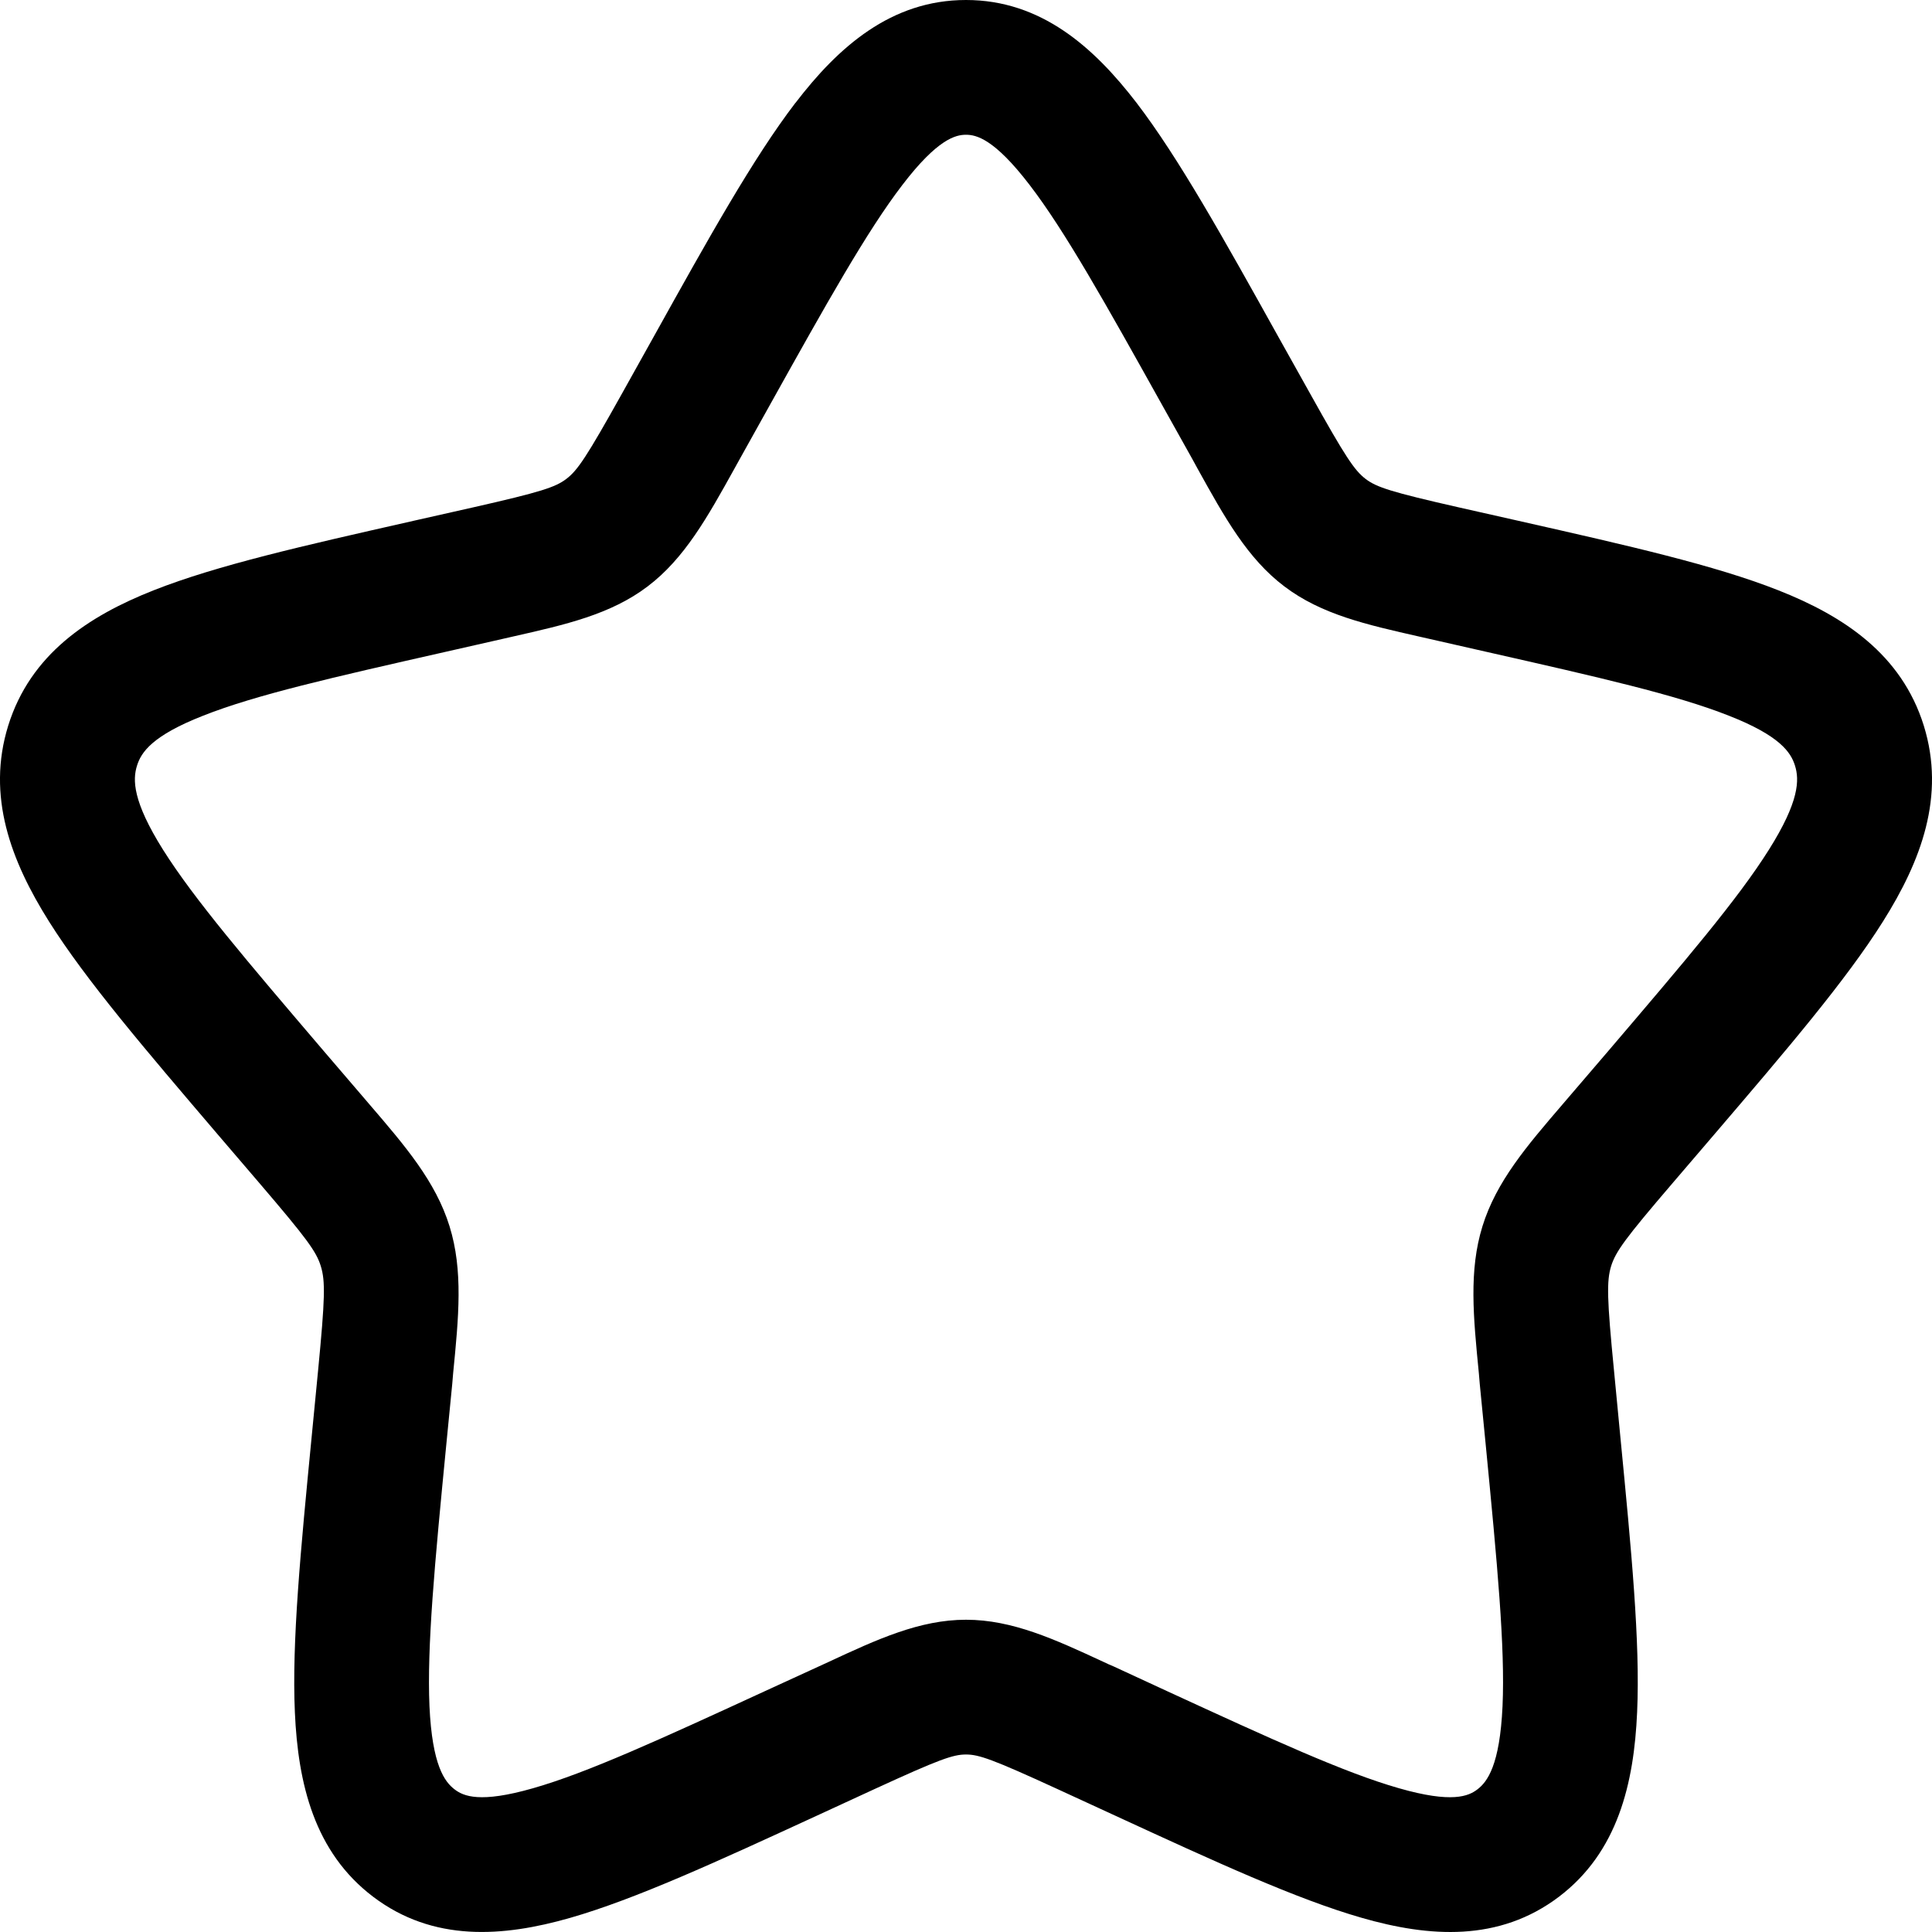 <svg width="24" height="24" viewBox="0 0 24 24" fill="none" xmlns="http://www.w3.org/2000/svg">
<path fill-rule="evenodd" clip-rule="evenodd" d="M11.21 2.297C10.77 2.871 10.274 3.757 9.553 5.05L9.188 5.705L9.122 5.824C8.788 6.426 8.503 6.938 8.046 7.284C7.585 7.634 7.023 7.76 6.369 7.908L6.242 7.937L5.532 8.098C4.131 8.415 3.176 8.632 2.525 8.89C1.887 9.14 1.753 9.347 1.702 9.511C1.647 9.685 1.646 9.952 2.026 10.557C2.413 11.171 3.066 11.936 4.019 13.053L4.504 13.619L4.587 13.716C5.037 14.24 5.412 14.678 5.584 15.232C5.755 15.782 5.698 16.359 5.629 17.06L5.618 17.191L5.544 17.946C5.399 19.433 5.303 20.458 5.335 21.195C5.369 21.932 5.524 22.135 5.648 22.229C5.757 22.312 5.96 22.404 6.622 22.214C7.295 22.022 8.19 21.612 9.502 21.008L10.167 20.703L10.289 20.647C10.897 20.364 11.424 20.121 12 20.121C12.576 20.121 13.103 20.364 13.711 20.646C13.751 20.665 13.791 20.684 13.834 20.701L14.498 21.008C15.81 21.612 16.705 22.022 17.378 22.214C18.04 22.404 18.243 22.312 18.352 22.229C18.476 22.135 18.631 21.93 18.665 21.195C18.698 20.458 18.6 19.433 18.456 17.946L18.382 17.191L18.371 17.06C18.302 16.359 18.245 15.782 18.416 15.232C18.588 14.678 18.963 14.24 19.413 13.716L19.496 13.619L19.981 13.053C20.934 11.936 21.587 11.171 21.973 10.557C22.354 9.952 22.353 9.686 22.298 9.511C22.247 9.347 22.113 9.14 21.475 8.89C20.823 8.632 19.869 8.415 18.468 8.098L17.759 7.937L17.631 7.908C16.977 7.76 16.415 7.634 15.954 7.284C15.496 6.938 15.213 6.428 14.878 5.824L14.813 5.705L14.447 5.05C13.726 3.757 13.23 2.871 12.79 2.297C12.351 1.724 12.127 1.674 12 1.674C11.873 1.674 11.648 1.724 11.21 2.297ZM9.881 1.279C10.412 0.585 11.069 0 12 0C12.931 0 13.587 0.585 14.12 1.279C14.642 1.962 15.197 2.957 15.874 4.173L16.275 4.89C16.713 5.676 16.825 5.844 16.966 5.951C17.1 6.052 17.275 6.111 18.127 6.304L18.908 6.48C20.221 6.777 21.302 7.021 22.089 7.332C22.906 7.654 23.622 8.129 23.898 9.014C24.17 9.89 23.864 10.696 23.391 11.447C22.931 12.179 22.197 13.038 21.299 14.088L20.769 14.707C20.192 15.381 20.071 15.546 20.014 15.728C19.957 15.915 19.962 16.13 20.05 17.029L20.129 17.853C20.265 19.255 20.376 20.398 20.337 21.268C20.298 22.156 20.097 23.007 19.366 23.562C18.62 24.127 17.753 24.065 16.916 23.824C16.104 23.591 15.093 23.126 13.865 22.56L13.133 22.223C12.332 21.855 12.161 21.795 12 21.795C11.839 21.795 11.668 21.855 10.867 22.223L10.136 22.56C8.907 23.126 7.896 23.591 7.084 23.824C6.247 24.064 5.38 24.127 4.635 23.562C3.903 23.007 3.702 22.156 3.663 21.27C3.624 20.399 3.735 19.255 3.871 17.854L3.951 17.029C4.038 16.129 4.043 15.915 3.985 15.728C3.929 15.546 3.808 15.382 3.231 14.707L2.701 14.088C1.805 13.038 1.07 12.179 0.61 11.449C0.136 10.696 -0.17 9.89 0.102 9.014C0.378 8.129 1.094 7.654 1.911 7.332C2.698 7.021 3.779 6.777 5.092 6.48L5.162 6.464L5.872 6.304C6.725 6.111 6.899 6.052 7.034 5.95C7.175 5.844 7.287 5.676 7.726 4.89L8.126 4.173C8.803 2.956 9.358 1.962 9.88 1.279" fill="black"/>
</svg>
